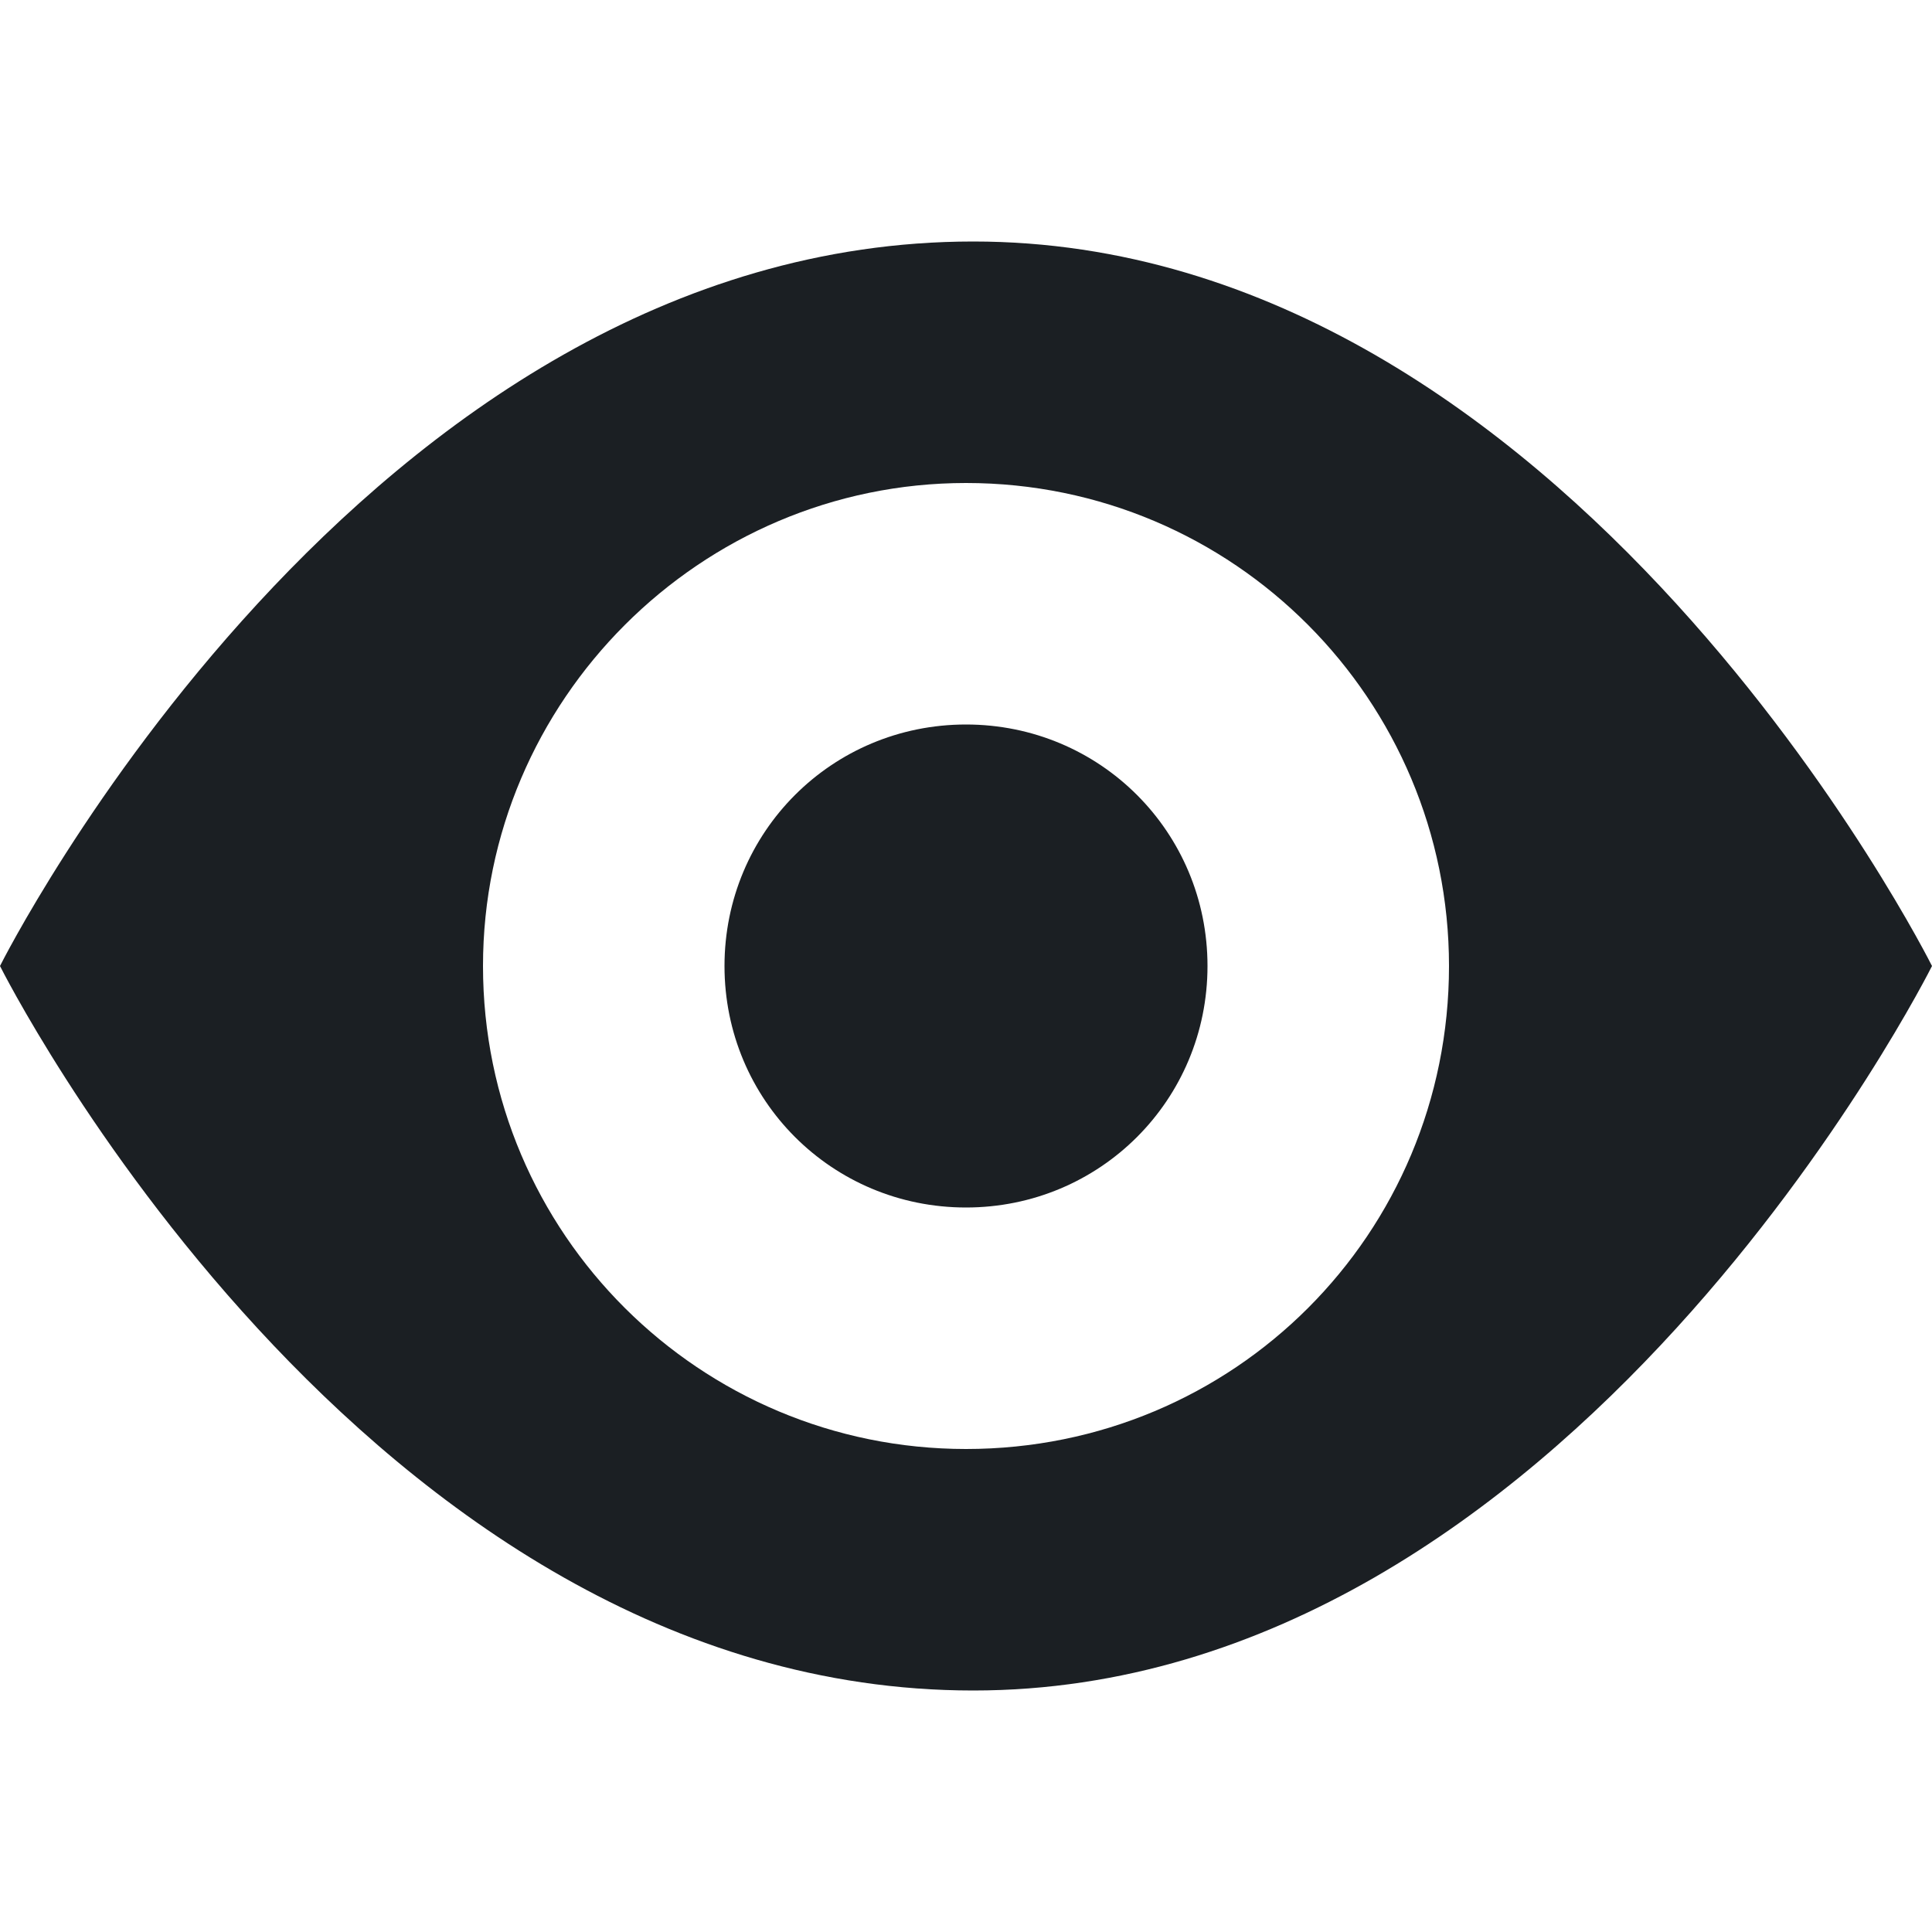 <svg width="16" height="16" viewBox="0 0 16 16" fill="none" xmlns="http://www.w3.org/2000/svg">
<path fill-rule="evenodd" clip-rule="evenodd" d="M8.06 2C3 2 0 8 0 8C0 8 3 14 8.06 14C13 14 16 8 16 8C16 8 13 2 8.06 2ZM8 12C5.8 12 4 10.22 4 8C4 5.8 5.8 4 8 4C10.22 4 12 5.8 12 8C12 10.22 10.22 12 8 12ZM10 8C10 9.11 9.11 10 8 10C6.89 10 6 9.11 6 8C6 6.89 6.89 6 8 6C9.11 6 10 6.89 10 8Z" fill="#1B1F23"/>
</svg>
